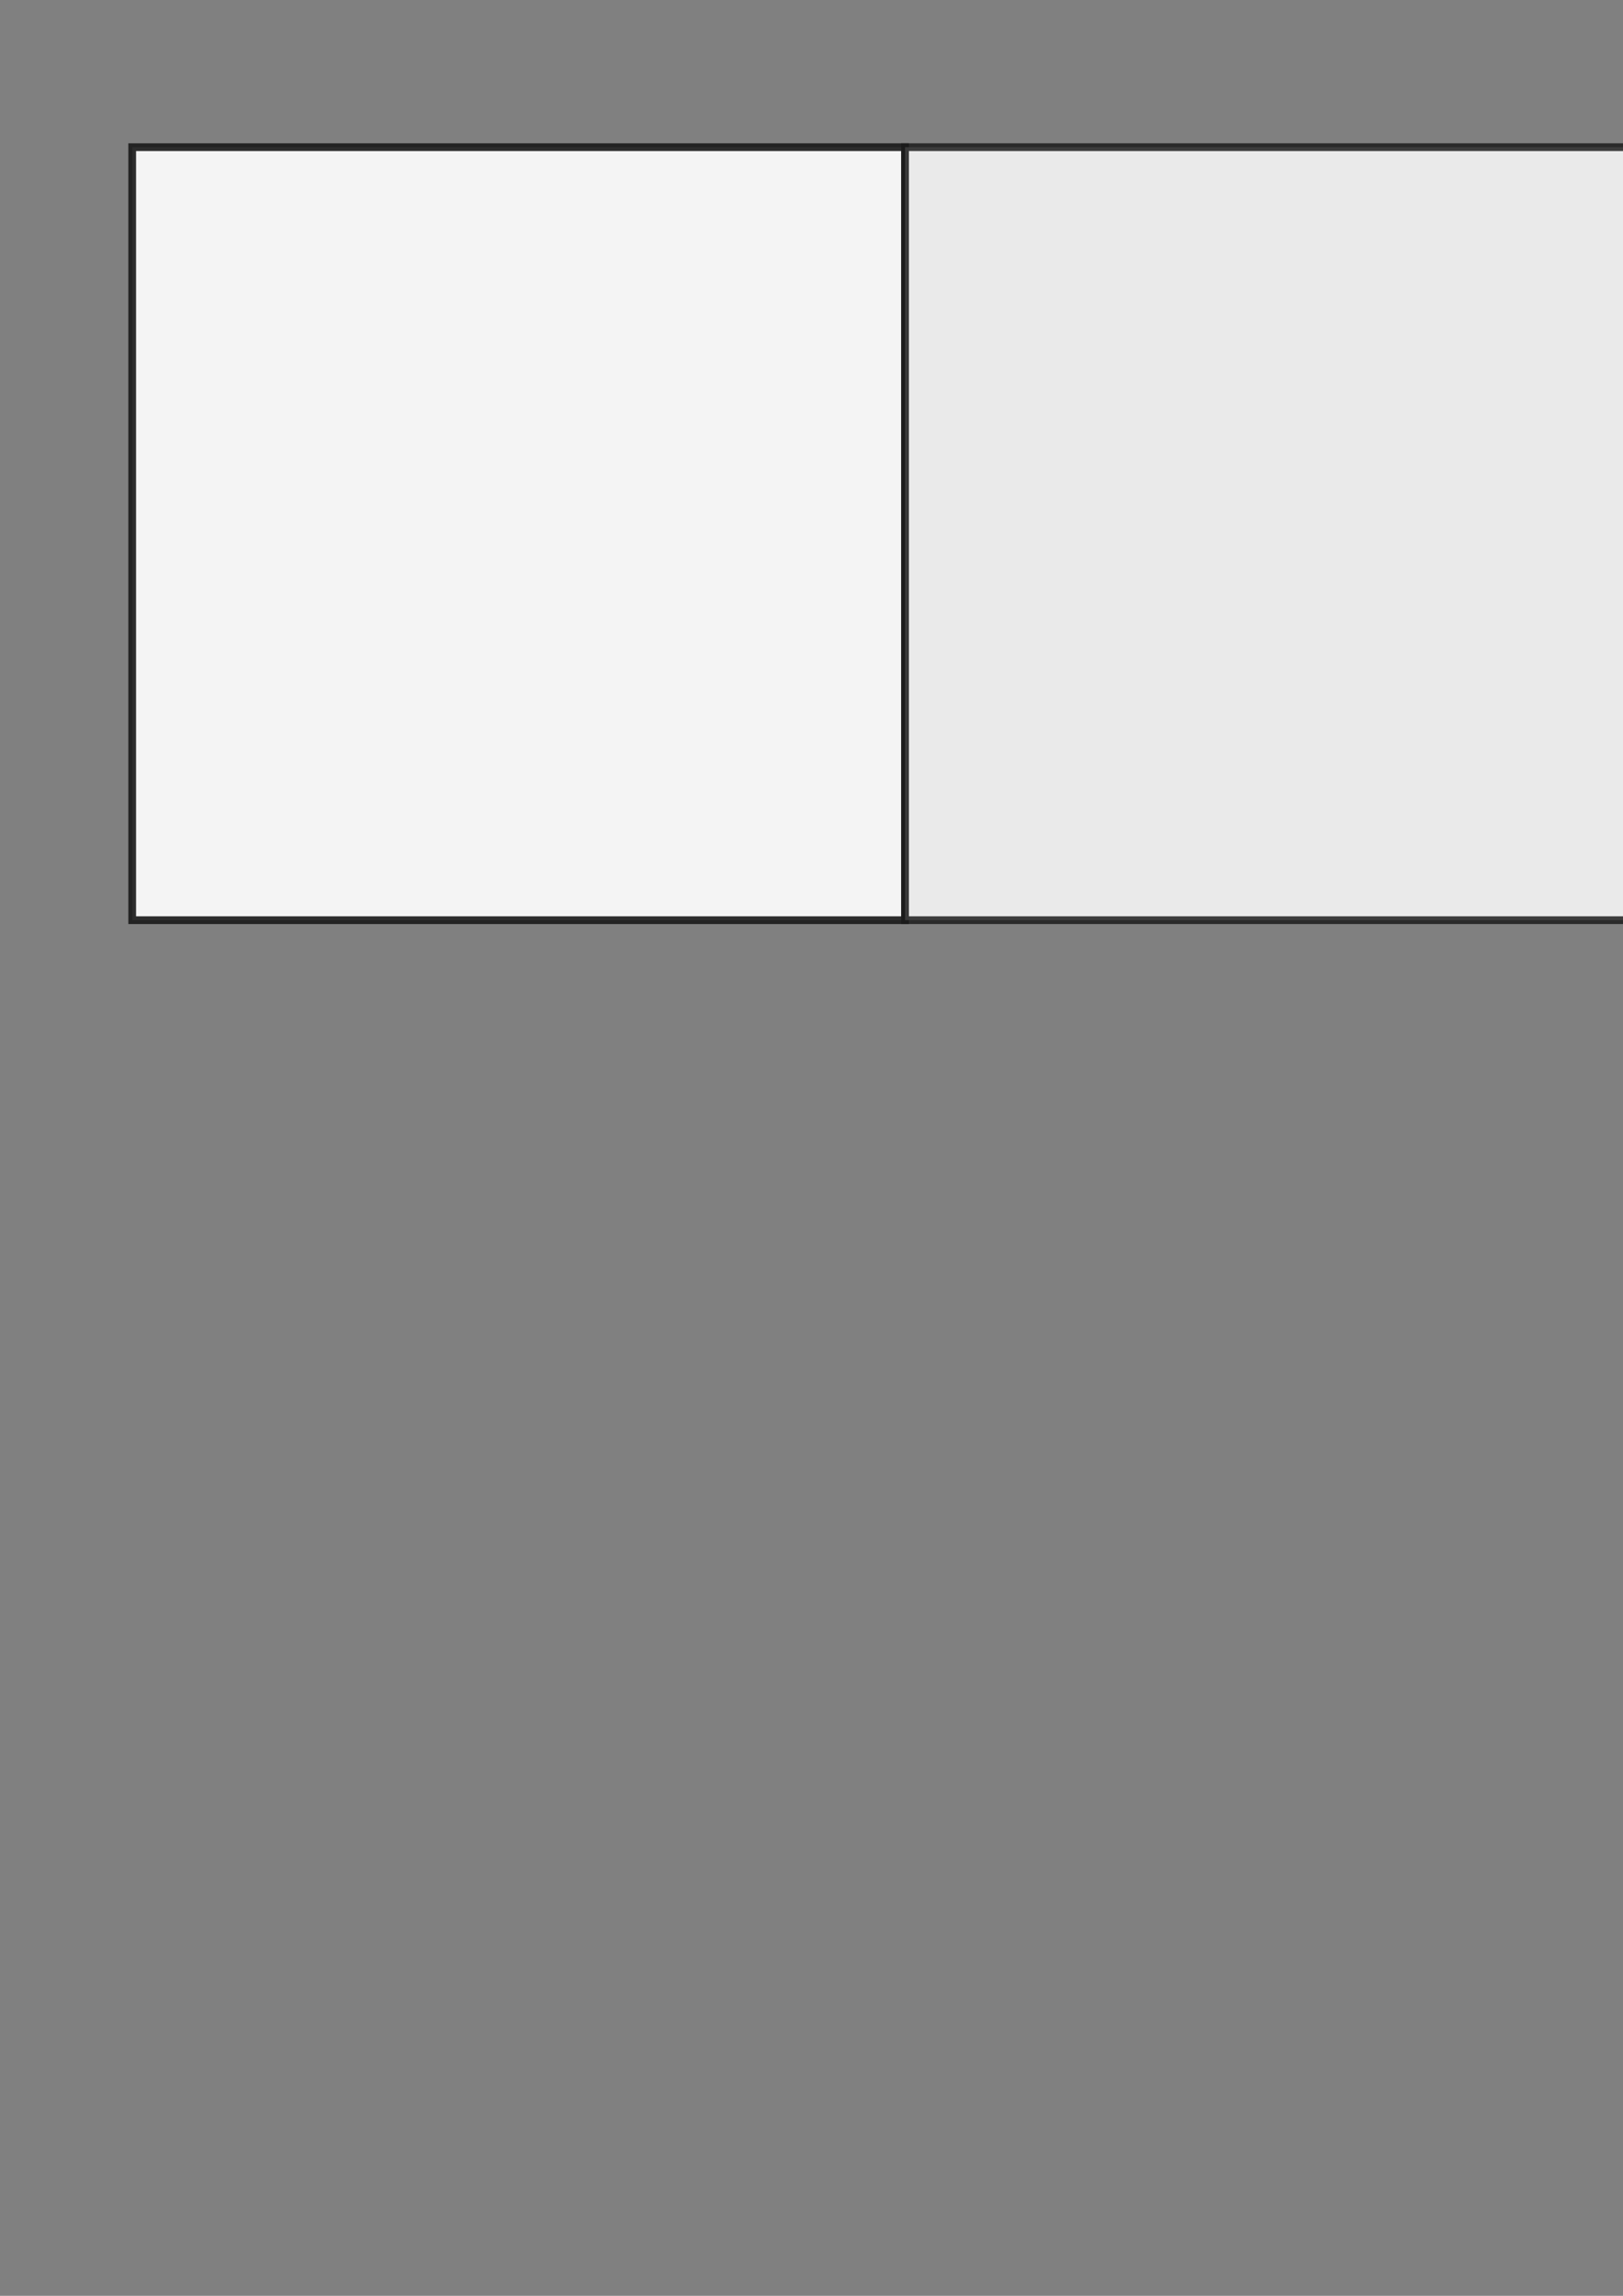 <?xml version="1.0" encoding="UTF-8" standalone="no"?>
<!-- Created with Inkscape (http://www.inkscape.org/) -->

<svg
   xmlns:dc="http://purl.org/dc/elements/1.1/"
   xmlns:cc="http://creativecommons.org/ns#"
   xmlns:rdf="http://www.w3.org/1999/02/22-rdf-syntax-ns#"
   xmlns:svg="http://www.w3.org/2000/svg"
   xmlns="http://www.w3.org/2000/svg"
   xmlns:sodipodi="http://sodipodi.sourceforge.net/DTD/sodipodi-0.dtd"
   xmlns:inkscape="http://www.inkscape.org/namespaces/inkscape"
   width="210mm"
   height="297mm"
   viewBox="0 0 210 297"
   version="1.1"
   id="svg8"
   inkscape:version="0.92.4 (5da689c313, 2019-01-14)"
   sodipodi:docname="drawing.svg"
   inkscape:export-filename="D:\programs\b01io\f2362boom\img01.png"
   inkscape:export-xdpi="95.800003"
   inkscape:export-ydpi="95.800003">
  <rect x="0" y="0" width="210" height="297" fill="#808080" stroke="none"/>
  <defs
     id="defs2" />
  <sodipodi:namedview
     id="base"
     pagecolor="#ffffff"
     bordercolor="#666666"
     borderopacity="1.0"
     inkscape:pageopacity="0.0"
     inkscape:pageshadow="2"
     inkscape:zoom="0.7"
     inkscape:cx="296.04401"
     inkscape:cy="867.06279"
     inkscape:document-units="mm"
     inkscape:current-layer="layer1"
     showgrid="false"
     inkscape:window-width="1280"
     inkscape:window-height="947"
     inkscape:window-x="1271"
     inkscape:window-y="-9"
     inkscape:window-maximized="1" />
  <g
     inkscape:label="Layer 1"
     inkscape:groupmode="layer"
     id="layer1">
    <rect
       style="opacity:0.91;fill:#ffffff;fill-opacity:1;stroke:#1a1a1a;stroke-width:1;stroke-miterlimit:4;stroke-dasharray:none;stroke-opacity:1"
       id="rect10"
       width="100"
       height="100"
       x="17.105"
       y="19.04" />
    <rect
       style="opacity:0.835;fill:#ffffff;fill-opacity:1;stroke:#1a1a1a;stroke-width:1;stroke-miterlimit:4;stroke-dasharray:none;stroke-opacity:1"
       id="rect10-1"
       width="100"
       height="100"
       x="117.105"
       y="19.04" />
  </g>
</svg>
